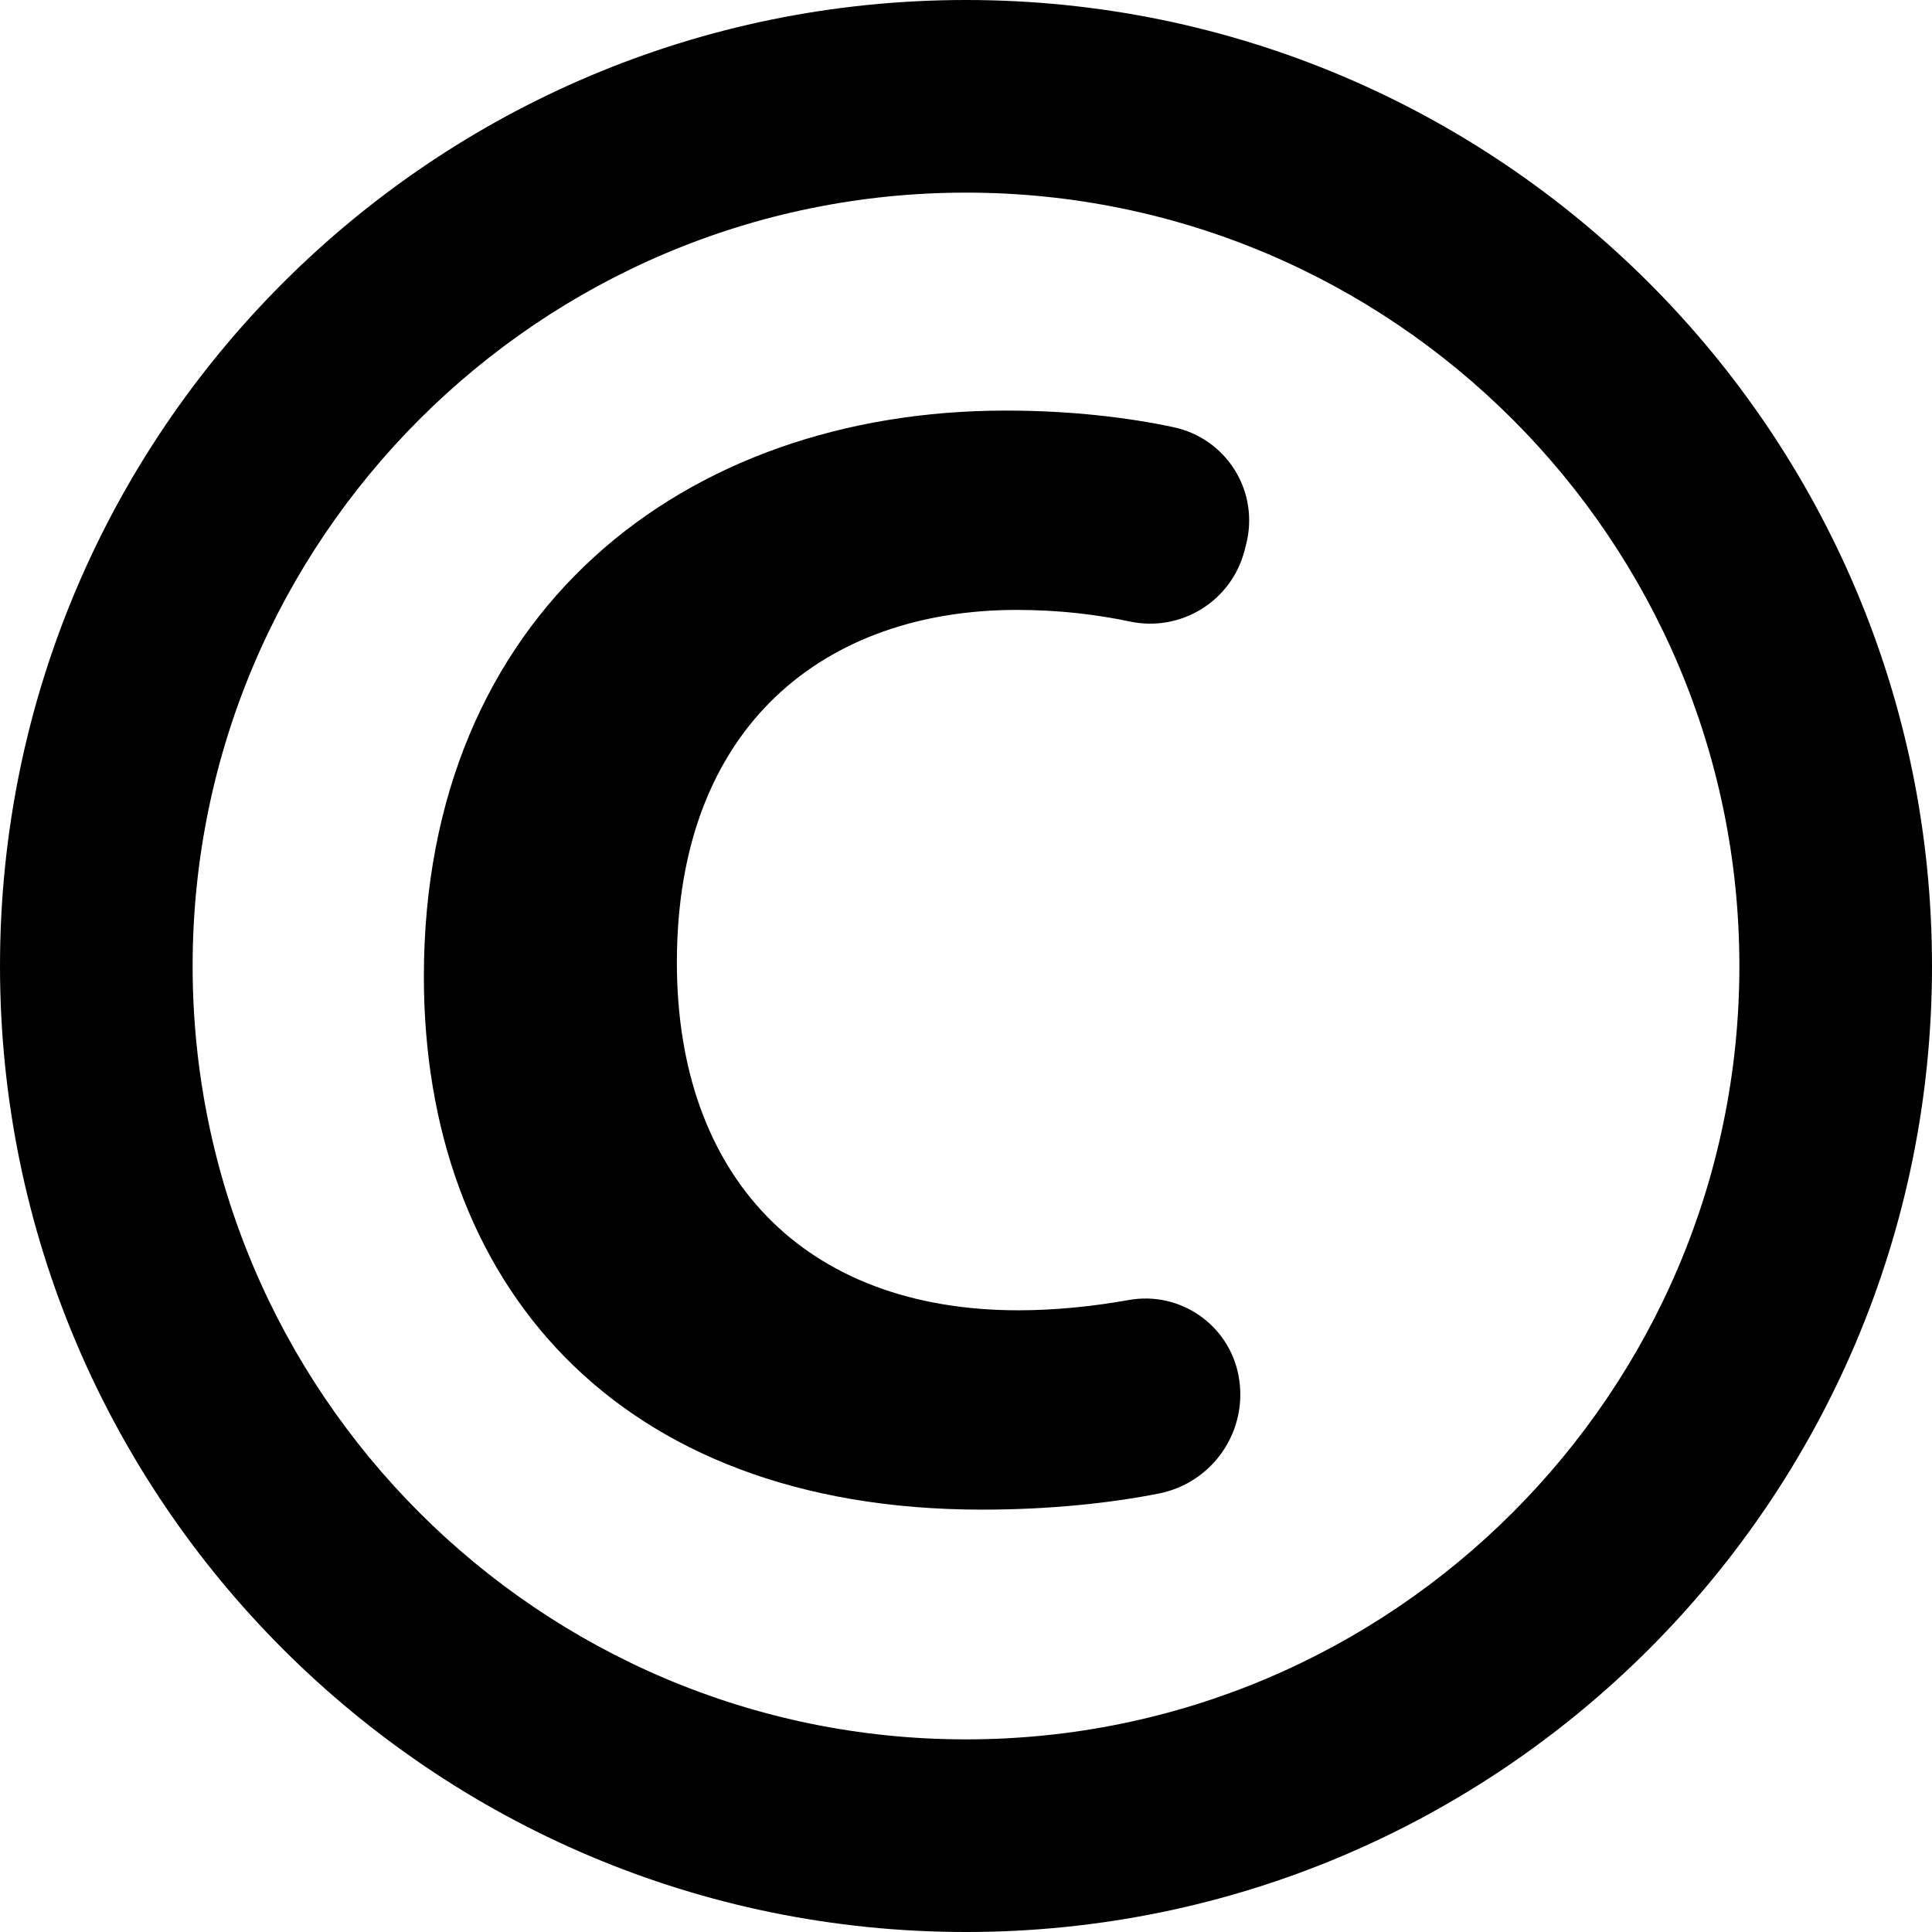 <?xml version="1.0" encoding="iso-8859-1"?>
<!-- Generator: Adobe Illustrator 18.0.0, SVG Export Plug-In . SVG Version: 6.00 Build 0)  -->
<!DOCTYPE svg PUBLIC "-//W3C//DTD SVG 1.1//EN" "http://www.w3.org/Graphics/SVG/1.1/DTD/svg11.dtd">
<svg version="1.1" id="Capa_1" xmlns="http://www.w3.org/2000/svg" xmlns:xlink="http://www.w3.org/1999/xlink" x="0px" y="0px"
	 viewBox="0 0 492.185 492.185" style="enable-background:new 0 0 492.185 492.185;" xml:space="preserve">
<g id="XMLID_545_">
	<path id="XMLID_547_" d="M246.093,0C110.172,0,0.001,110.172,0.001,246.094c0,135.904,110.172,246.092,246.093,246.092
		c135.905,0,246.092-110.188,246.092-246.092C492.185,110.172,381.999,0,246.093,0z M246.093,443.113
		c-108.638,0-197.021-88.383-197.021-197.02c0-108.639,88.384-197.021,197.021-197.021c108.639,0,197.021,88.383,197.021,197.021
		C443.115,354.73,354.732,443.113,246.093,443.113z"/>
	<path id="XMLID_546_" d="M299.045,108.846c-11.645-2.49-26.182-4.248-42.841-4.248c-82.154,0-148.221,51.564-148.221,144.211
		c0,77.361,48.352,135.777,142.183,135.777c17.475,0,32.827-1.691,45.061-4.105c13.913-2.762,22.972-16.213,20.272-30.141
		c-2.508-12.955-14.968-21.486-27.955-19.154c-8.977,1.615-18.785,2.619-28.082,2.619c-54.823,0-87.025-34.23-87.025-88.621
		c0-60.414,37.857-89.807,86.595-89.807c10.686,0,20.301,1.166,28.8,2.957c13.035,2.762,25.925-5.209,29.232-18.131l0.416-1.629
		c1.629-6.389,0.59-13.18-2.892-18.787C311.106,114.182,305.5,110.236,299.045,108.846z"/>
</g>
<g>
</g>
<g>
</g>
<g>
</g>
<g>
</g>
<g>
</g>
<g>
</g>
<g>
</g>
<g>
</g>
<g>
</g>
<g>
</g>
<g>
</g>
<g>
</g>
<g>
</g>
<g>
</g>
<g>
</g>
</svg>
